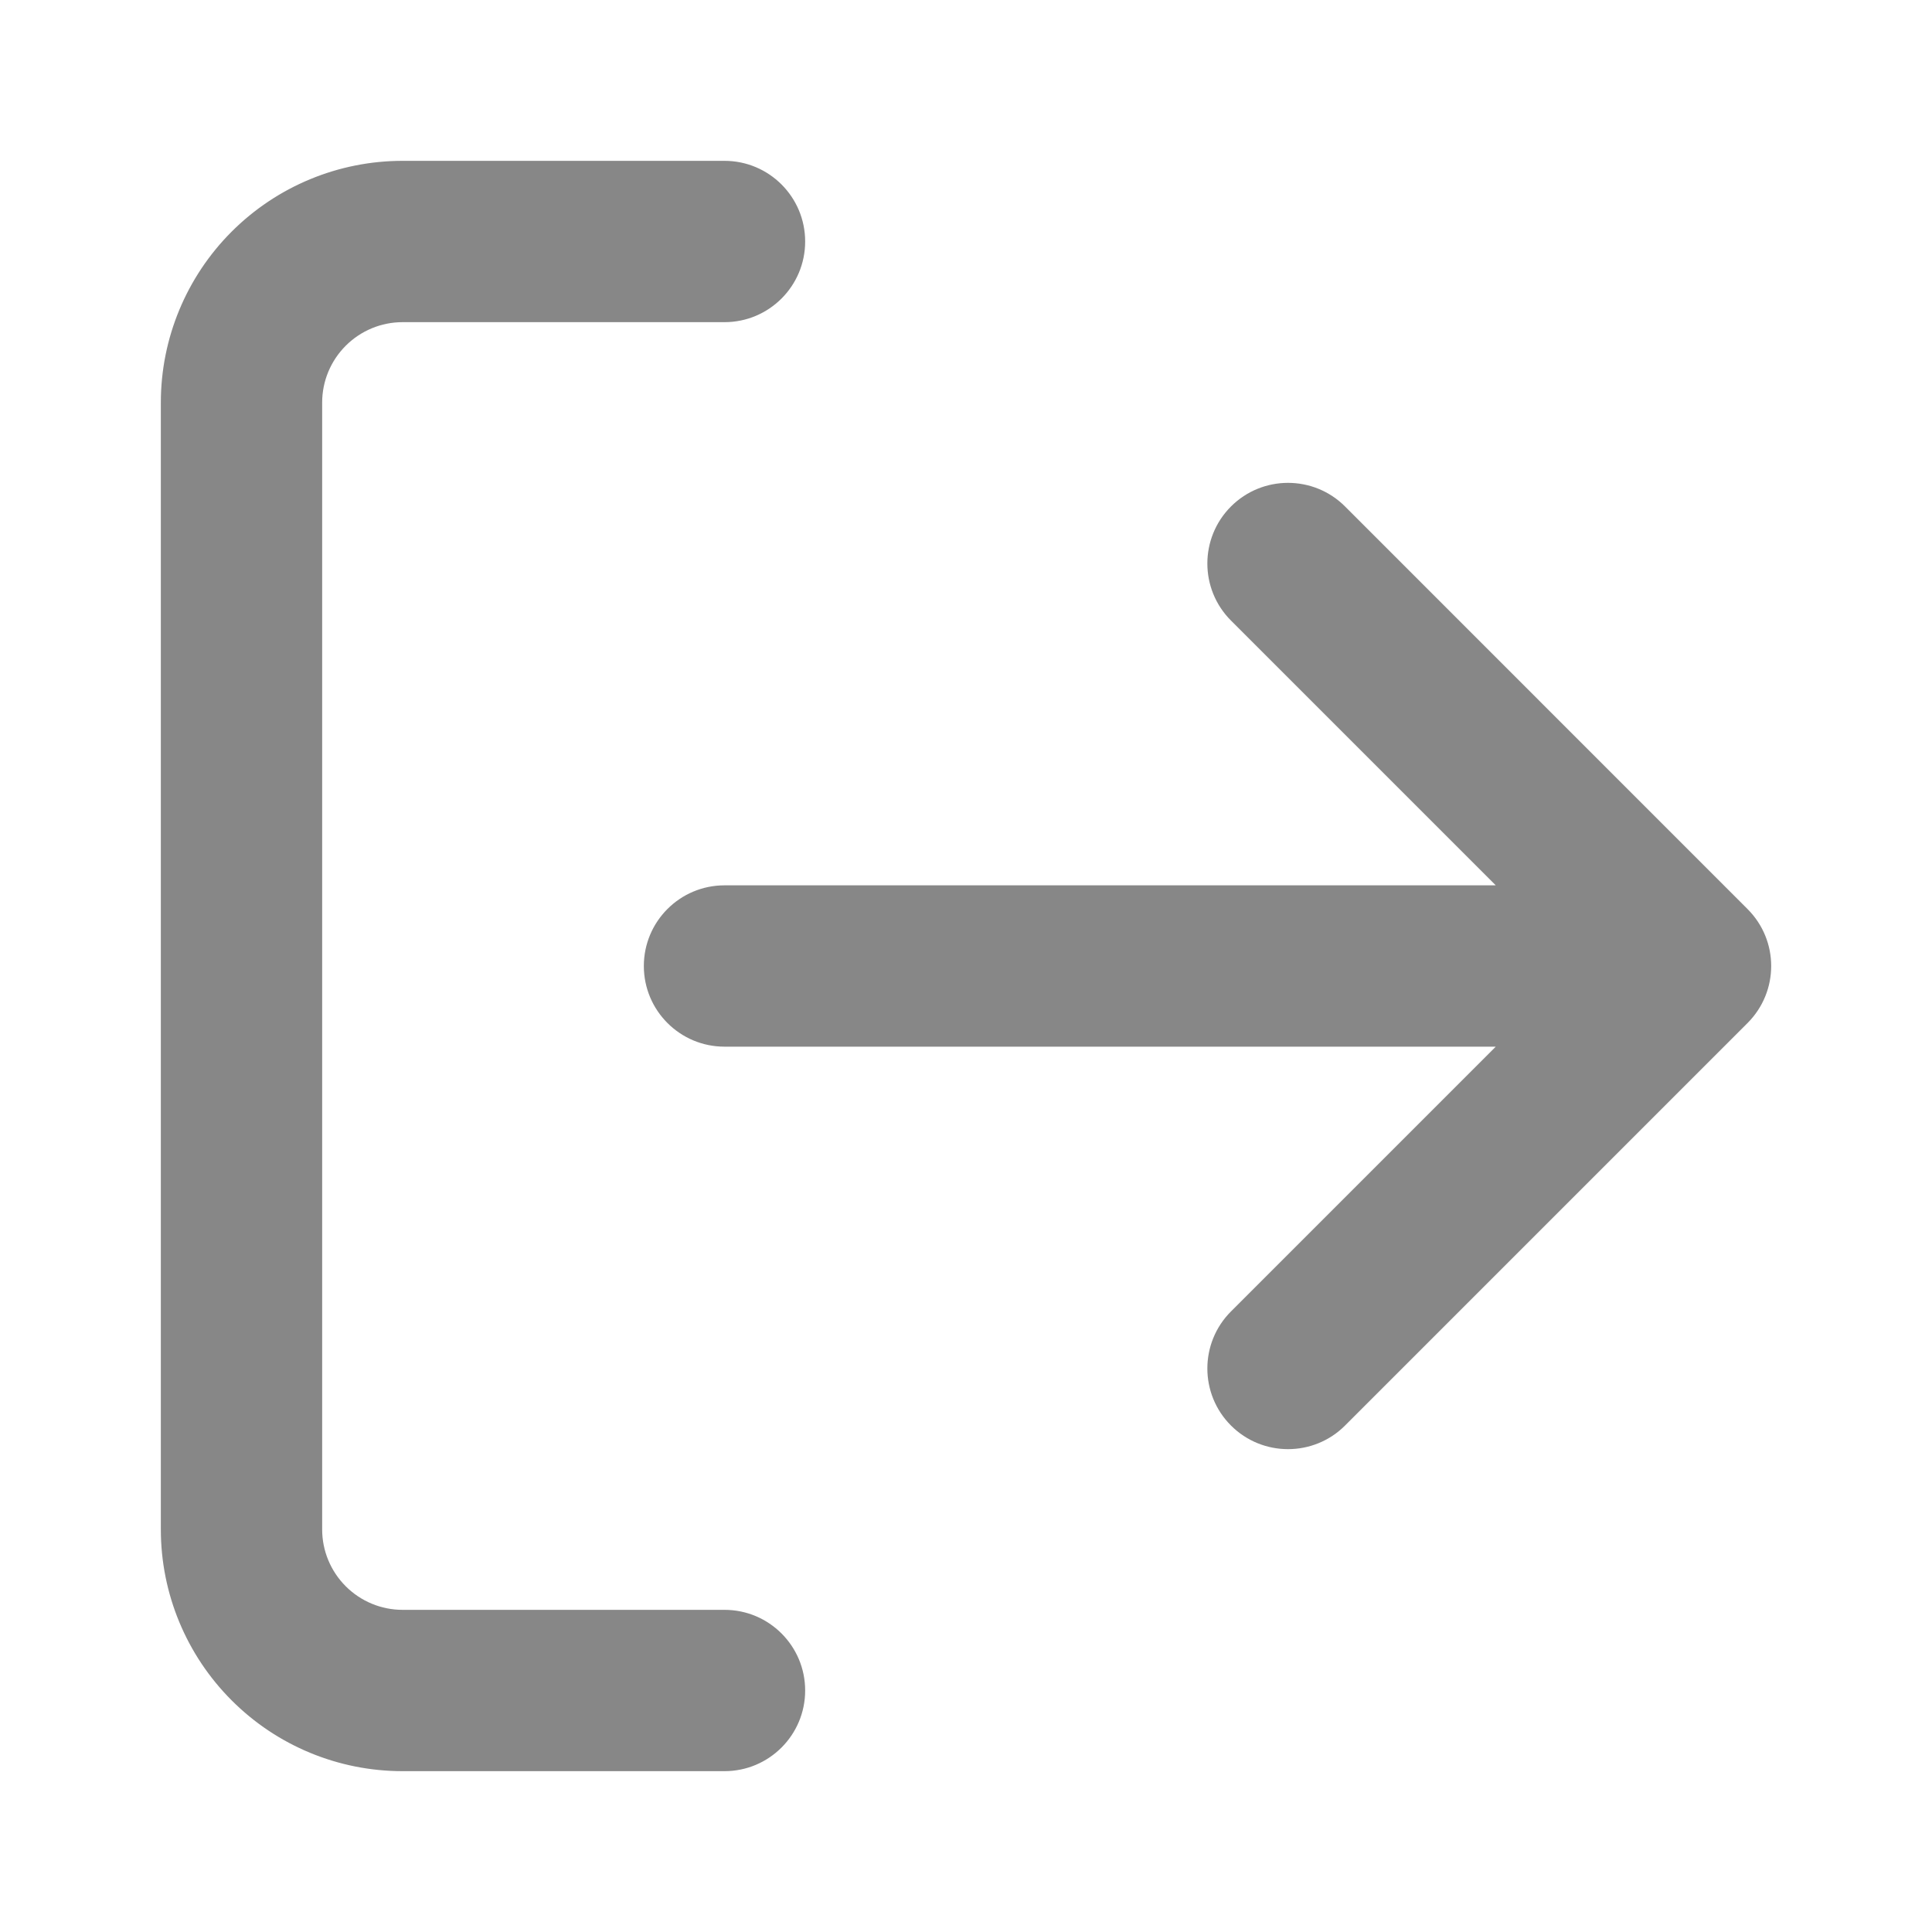 <svg width="20" height="20" viewBox="0 0 20 20" fill="none" xmlns="http://www.w3.org/2000/svg">
<path fill-rule="evenodd" clip-rule="evenodd" d="M4.167 3.335C3.946 3.335 3.735 3.423 3.579 3.579C3.423 3.735 3.335 3.946 3.335 4.167V15.833C3.335 16.054 3.423 16.265 3.579 16.421C3.735 16.577 3.946 16.665 4.167 16.665H7.5C7.961 16.665 8.335 17.039 8.335 17.5C8.335 17.961 7.961 18.335 7.5 18.335H4.167C3.503 18.335 2.867 18.072 2.398 17.602C1.929 17.133 1.665 16.497 1.665 15.833V4.167C1.665 3.503 1.929 2.867 2.398 2.398C2.867 1.929 3.503 1.665 4.167 1.665H7.5C7.961 1.665 8.335 2.039 8.335 2.5C8.335 2.961 7.961 3.335 7.5 3.335H4.167ZM12.743 5.243C13.069 4.917 13.598 4.917 13.924 5.243L18.09 9.41C18.417 9.736 18.417 10.264 18.09 10.591L13.924 14.757C13.598 15.083 13.069 15.083 12.743 14.757C12.417 14.431 12.417 13.902 12.743 13.576L15.484 10.835H7.5C7.039 10.835 6.665 10.461 6.665 10C6.665 9.539 7.039 9.165 7.5 9.165H15.484L12.743 6.424C12.417 6.098 12.417 5.569 12.743 5.243Z" fill="#878787"/>
</svg>
